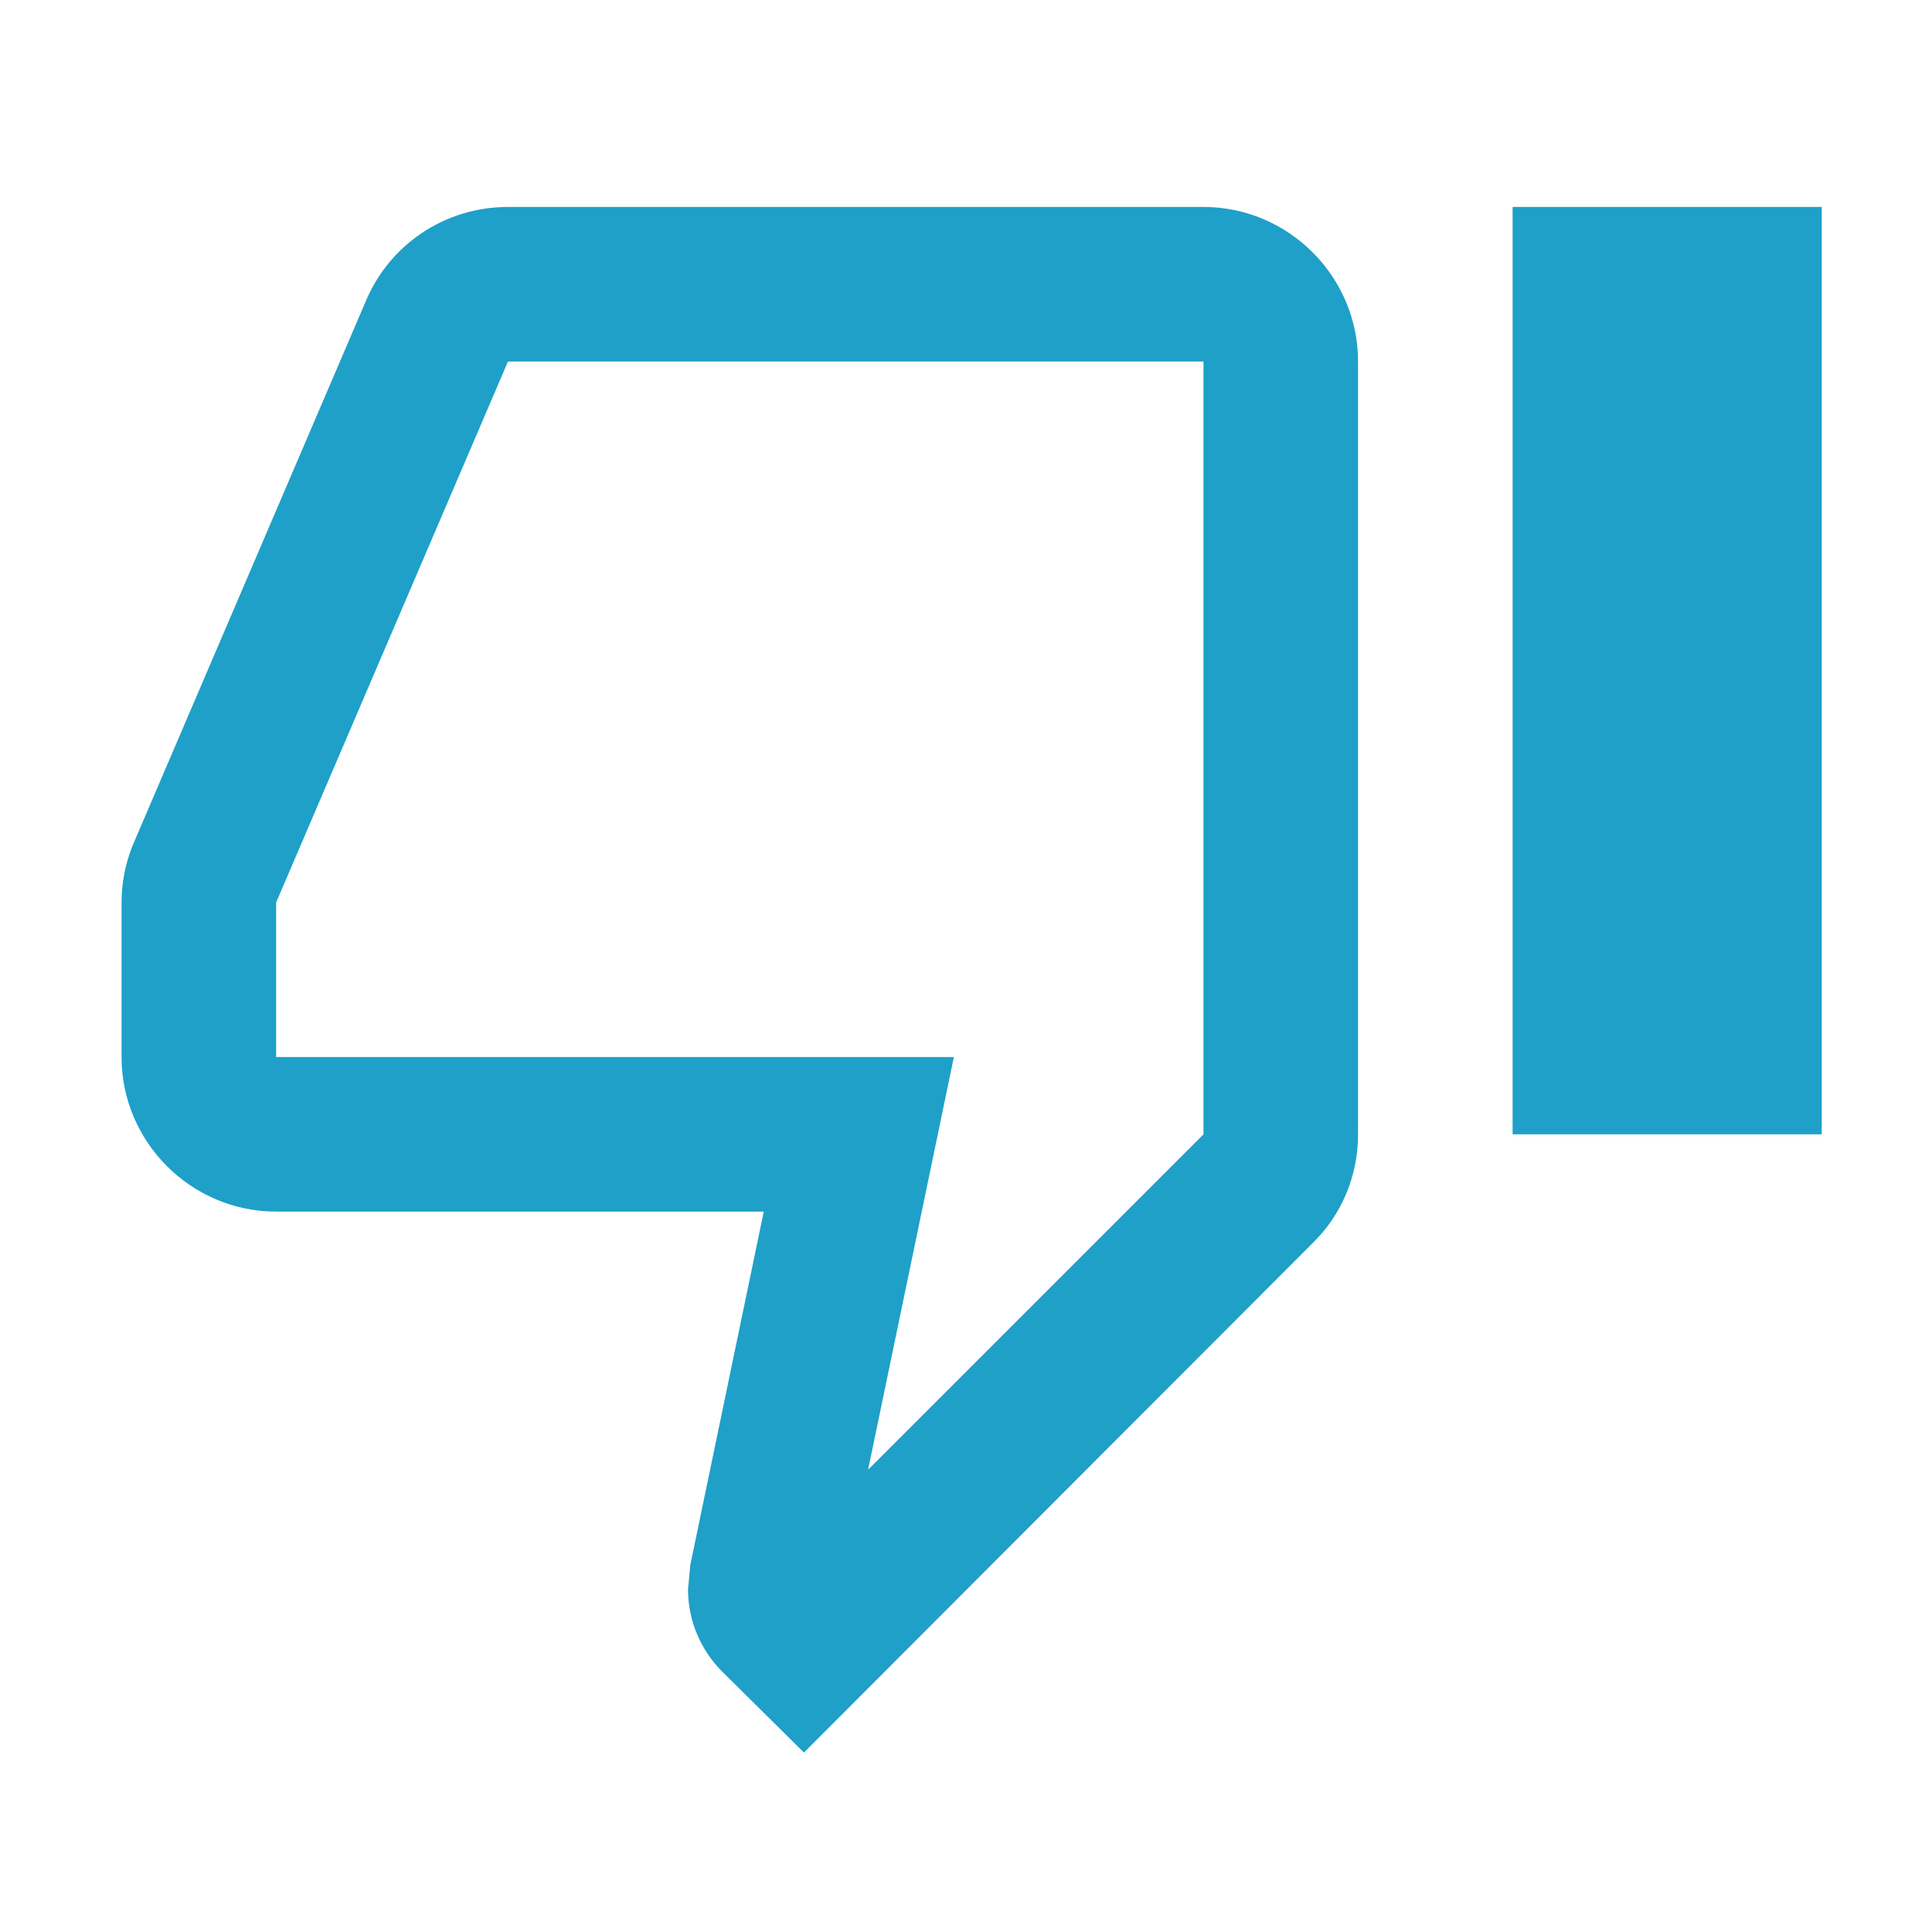 <svg width="25" height="25" viewBox="0 0 25 25" fill="none" xmlns="http://www.w3.org/2000/svg">
<path fill-rule="evenodd" clip-rule="evenodd" d="M15.573 2.678H6.573C5.743 2.678 5.033 3.178 4.733 3.898L1.713 10.948C1.623 11.178 1.573 11.418 1.573 11.678V13.678C1.573 14.778 2.473 15.678 3.573 15.678H9.883L8.933 20.248L8.903 20.568C8.903 20.978 9.073 21.358 9.343 21.628L10.403 22.678L16.983 16.088C17.353 15.728 17.573 15.228 17.573 14.678V4.678C17.573 3.578 16.673 2.678 15.573 2.678ZM15.573 14.678L11.233 19.018L12.343 13.678H3.573V11.678L6.573 4.678H15.573V14.678ZM23.573 2.678H19.573V14.678H23.573V2.678Z" fill="#1EA0C8"/>
</svg>
